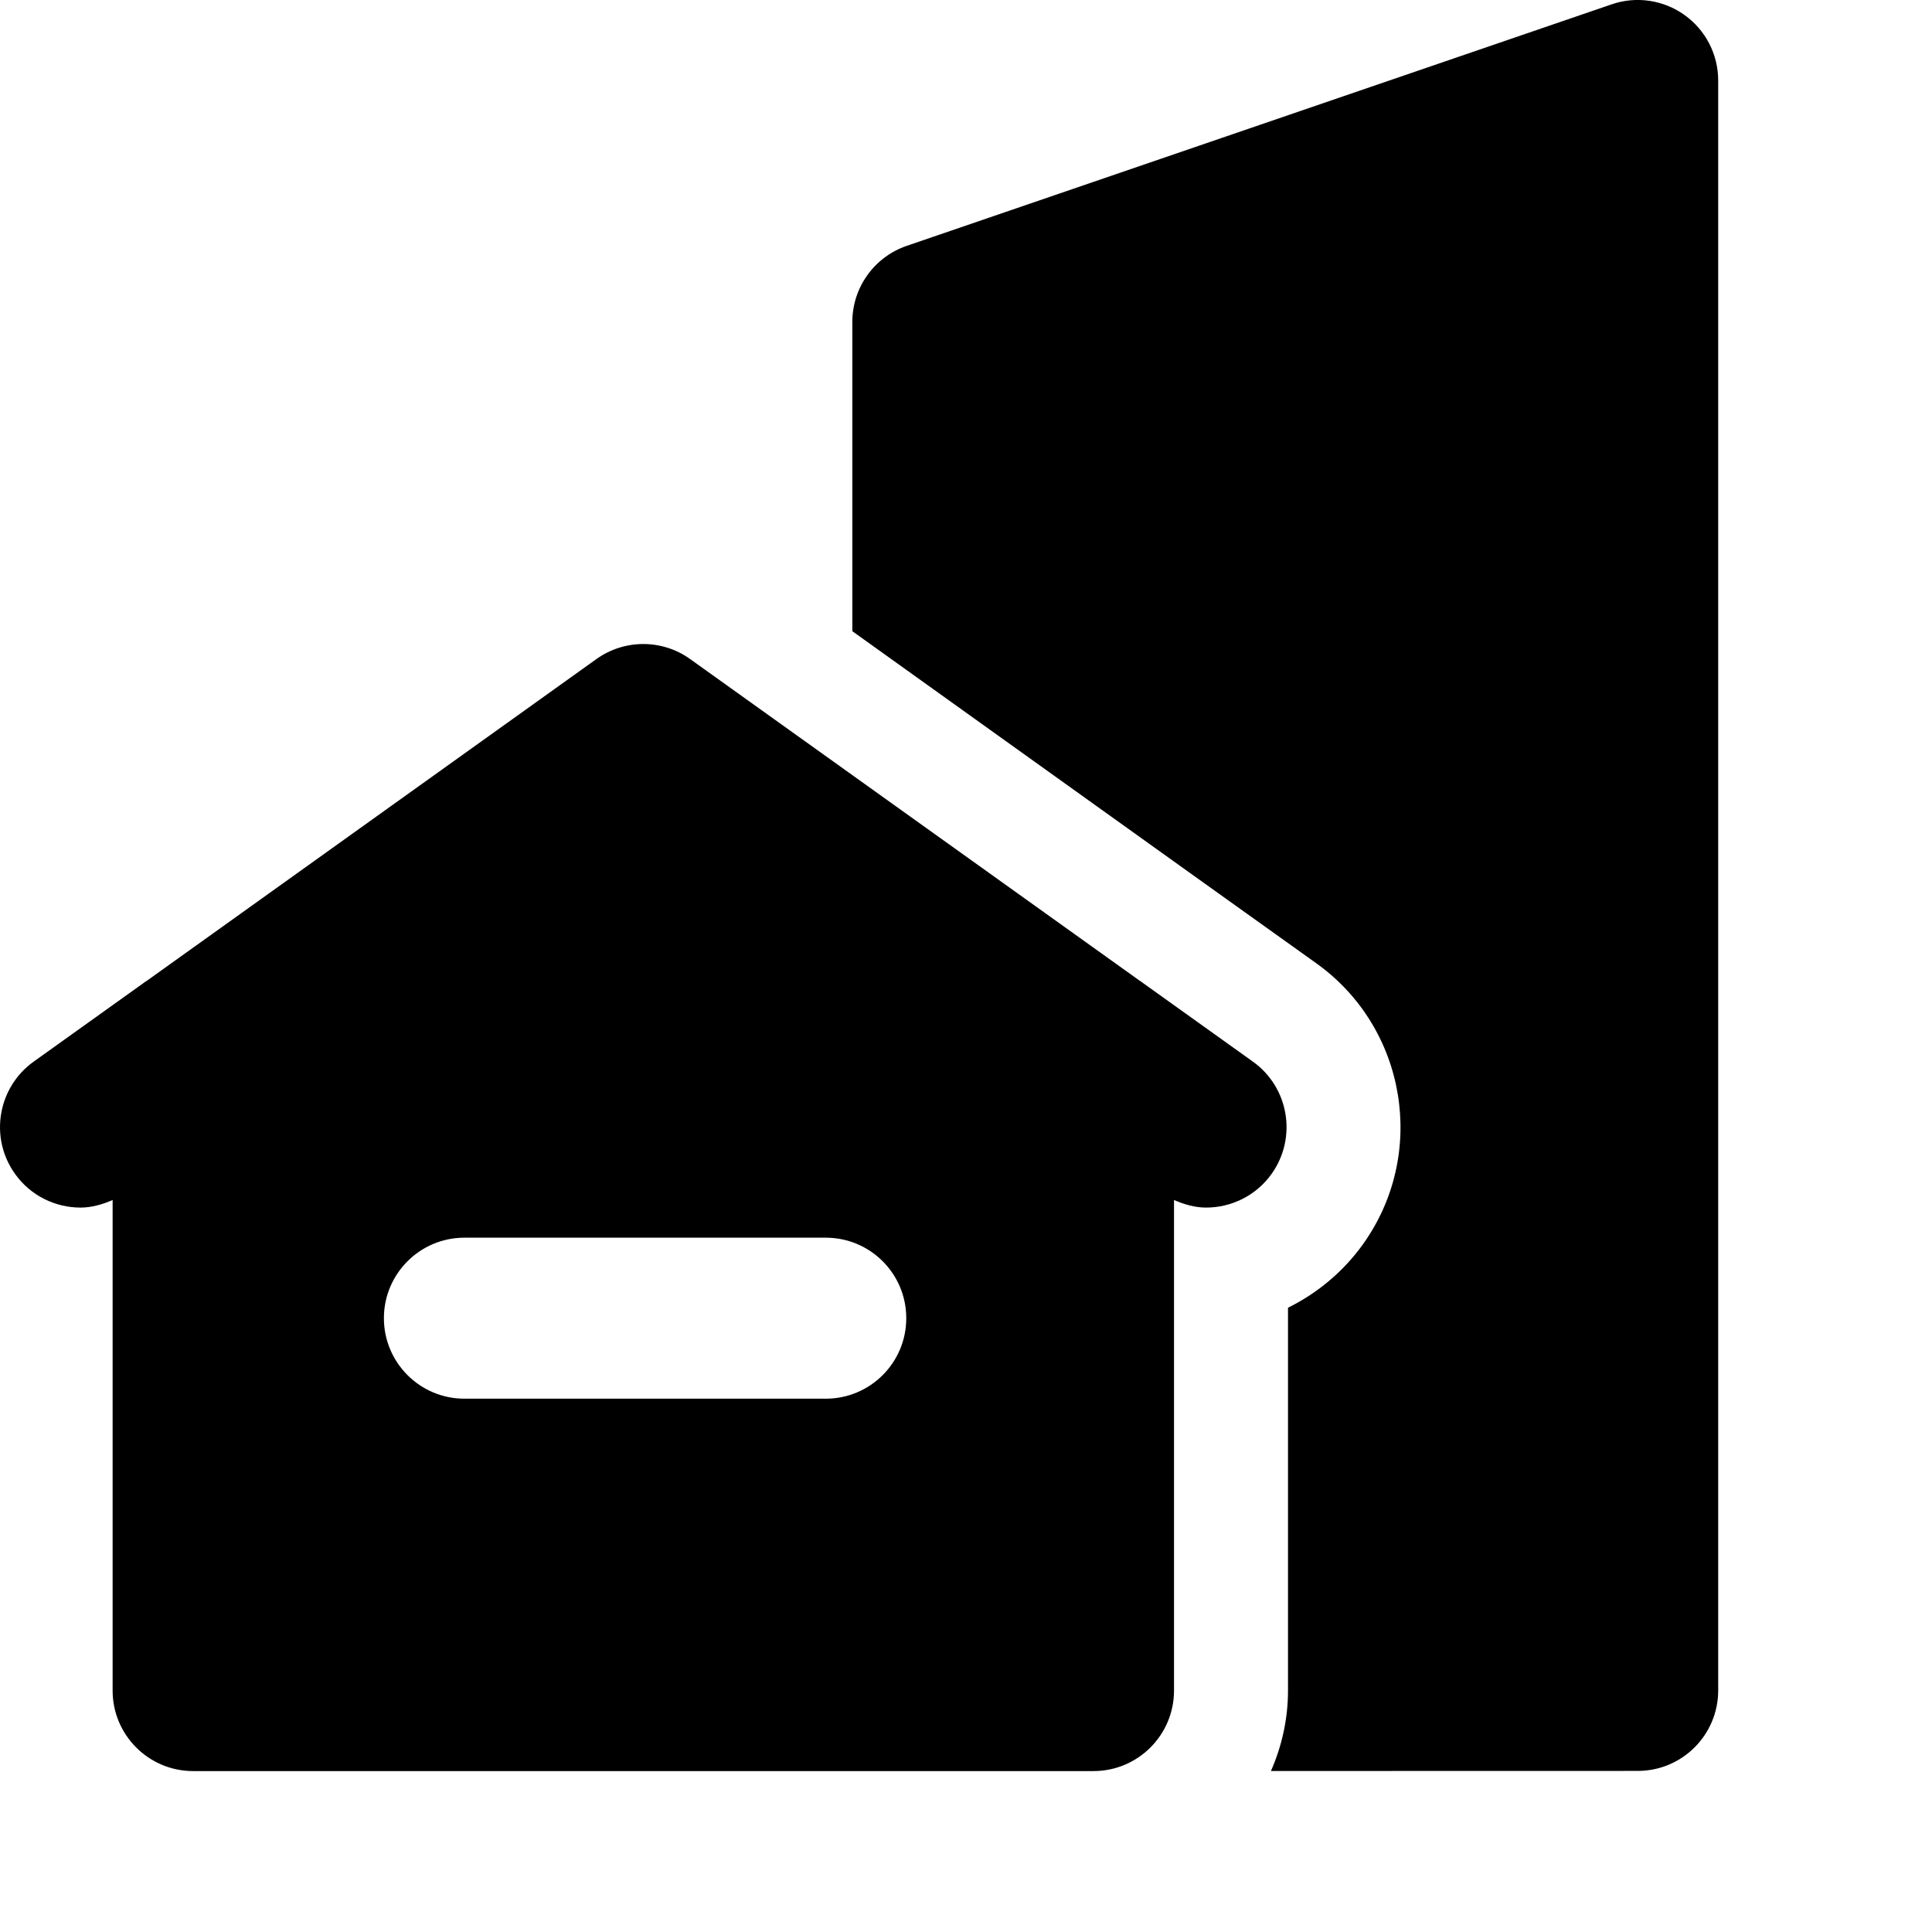 <svg width="24" height="24" viewBox="0 0 24 24" fill="none" xmlns="http://www.w3.org/2000/svg">
<path fill-rule="evenodd" clip-rule="evenodd" d="M20.02 0.054C20.325 -0.051 20.662 -0.002 20.925 0.186C21.188 0.373 21.344 0.677 21.344 0.999V20.999C21.344 21.552 20.896 21.999 20.344 21.999L15.788 22C15.923 21.693 16 21.356 16 21.001V16.245C16.365 16.065 16.688 15.796 16.931 15.457C17.734 14.335 17.474 12.77 16.354 11.968L14.955 10.968L10.588 7.841V3.999C10.588 3.572 10.86 3.192 11.264 3.054L20.02 0.054ZM5.769 17.375H10.258C10.811 17.375 11.258 16.927 11.258 16.375C11.258 15.823 10.811 15.375 10.258 15.375H5.769C5.217 15.375 4.769 15.823 4.769 16.375C4.769 16.927 5.217 17.375 5.769 17.375ZM14.166 12.188L15.564 13.188C16.013 13.509 16.116 14.134 15.796 14.583C15.601 14.856 15.293 15.001 14.982 15.001C14.846 15.001 14.713 14.963 14.584 14.907V21.001C14.584 21.553 14.136 22.001 13.584 22.001H2.399C1.847 22.001 1.399 21.553 1.399 21.001V14.907C1.27 14.963 1.137 15.001 1.001 15.001C0.689 15.001 0.382 14.856 0.187 14.583C-0.135 14.134 -0.03 13.509 0.418 13.188L1.816 12.188H1.817H1.818L7.409 8.187C7.757 7.938 8.226 7.938 8.573 8.187L14.165 12.188H14.166Z" fill="black"/>
</svg>
